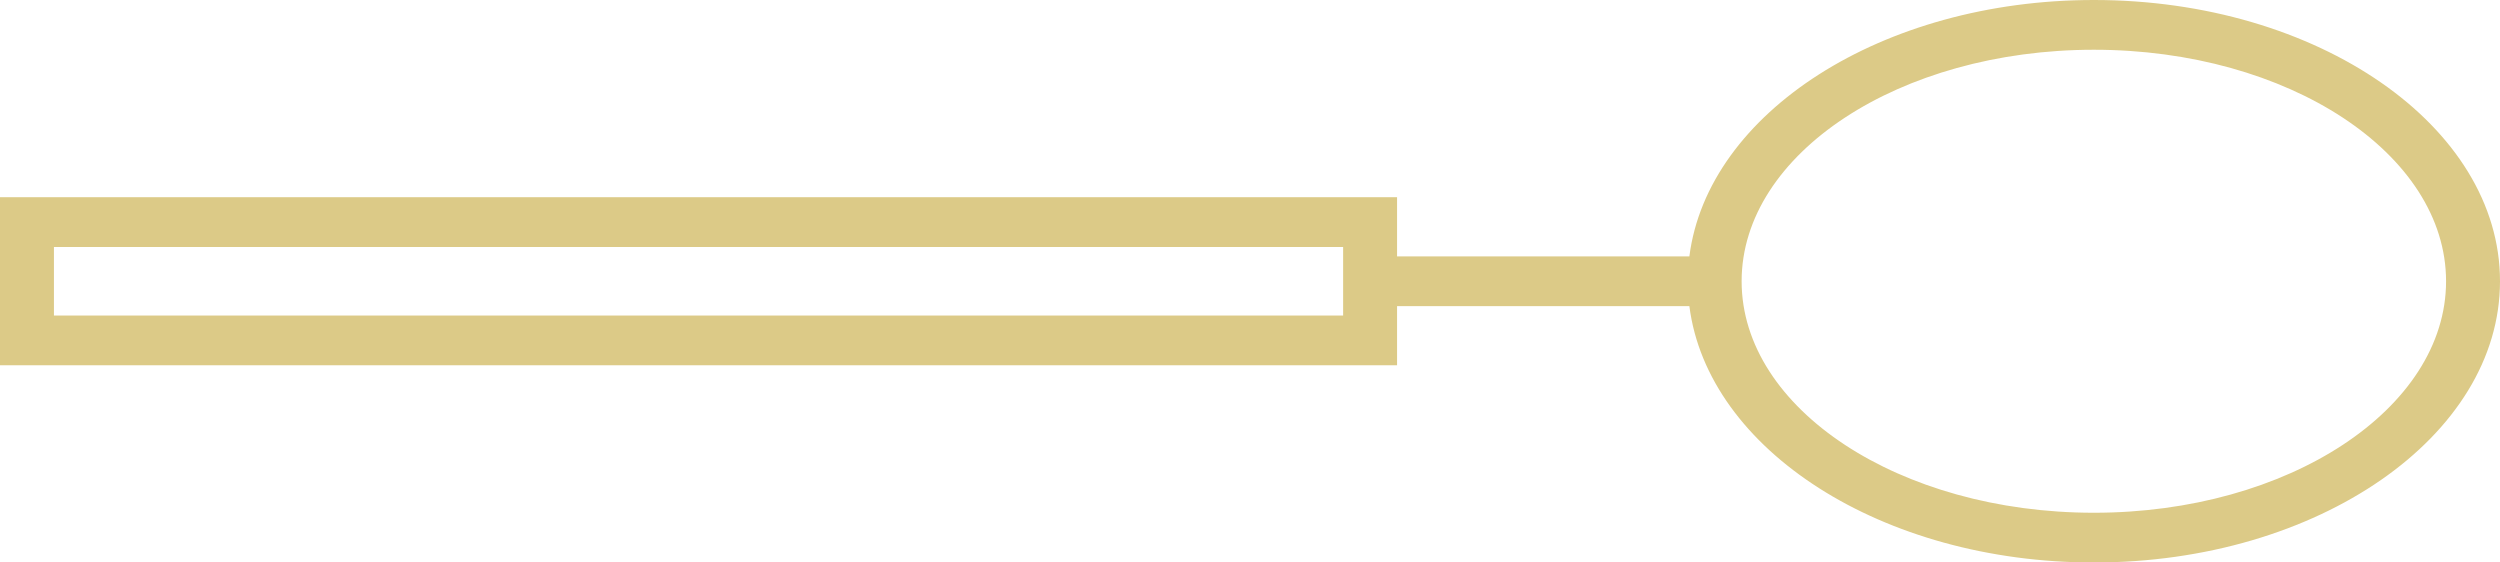 <svg width="40" height="9" viewBox="0 0 40 9" fill="none" xmlns="http://www.w3.org/2000/svg">
<g clip-path="url(#clip0_0_209)">
<path d="M33.502 9C37.085 9 40 6.981 40 4.5C40 2.019 37.085 0 33.502 0C30.112 0 27.322 1.806 27.03 4.102H22.353V3.155L0 3.155V5.844L22.353 5.844V4.898H27.03C27.322 7.194 30.112 9 33.502 9ZM21.49 5.048L0.863 5.048V3.952L21.49 3.952V5.048ZM27.866 4.5C27.866 2.458 30.394 0.796 33.502 0.796C36.609 0.796 39.137 2.458 39.137 4.5C39.137 6.542 36.609 8.204 33.502 8.204C30.394 8.204 27.866 6.542 27.866 4.5Z" fill="#DCCA87"/>
</g>
<defs>
<clipPath id="clip0_0_209">
<rect width="40" height="9" fill="white"/>
</clipPath>
</defs>
</svg>

